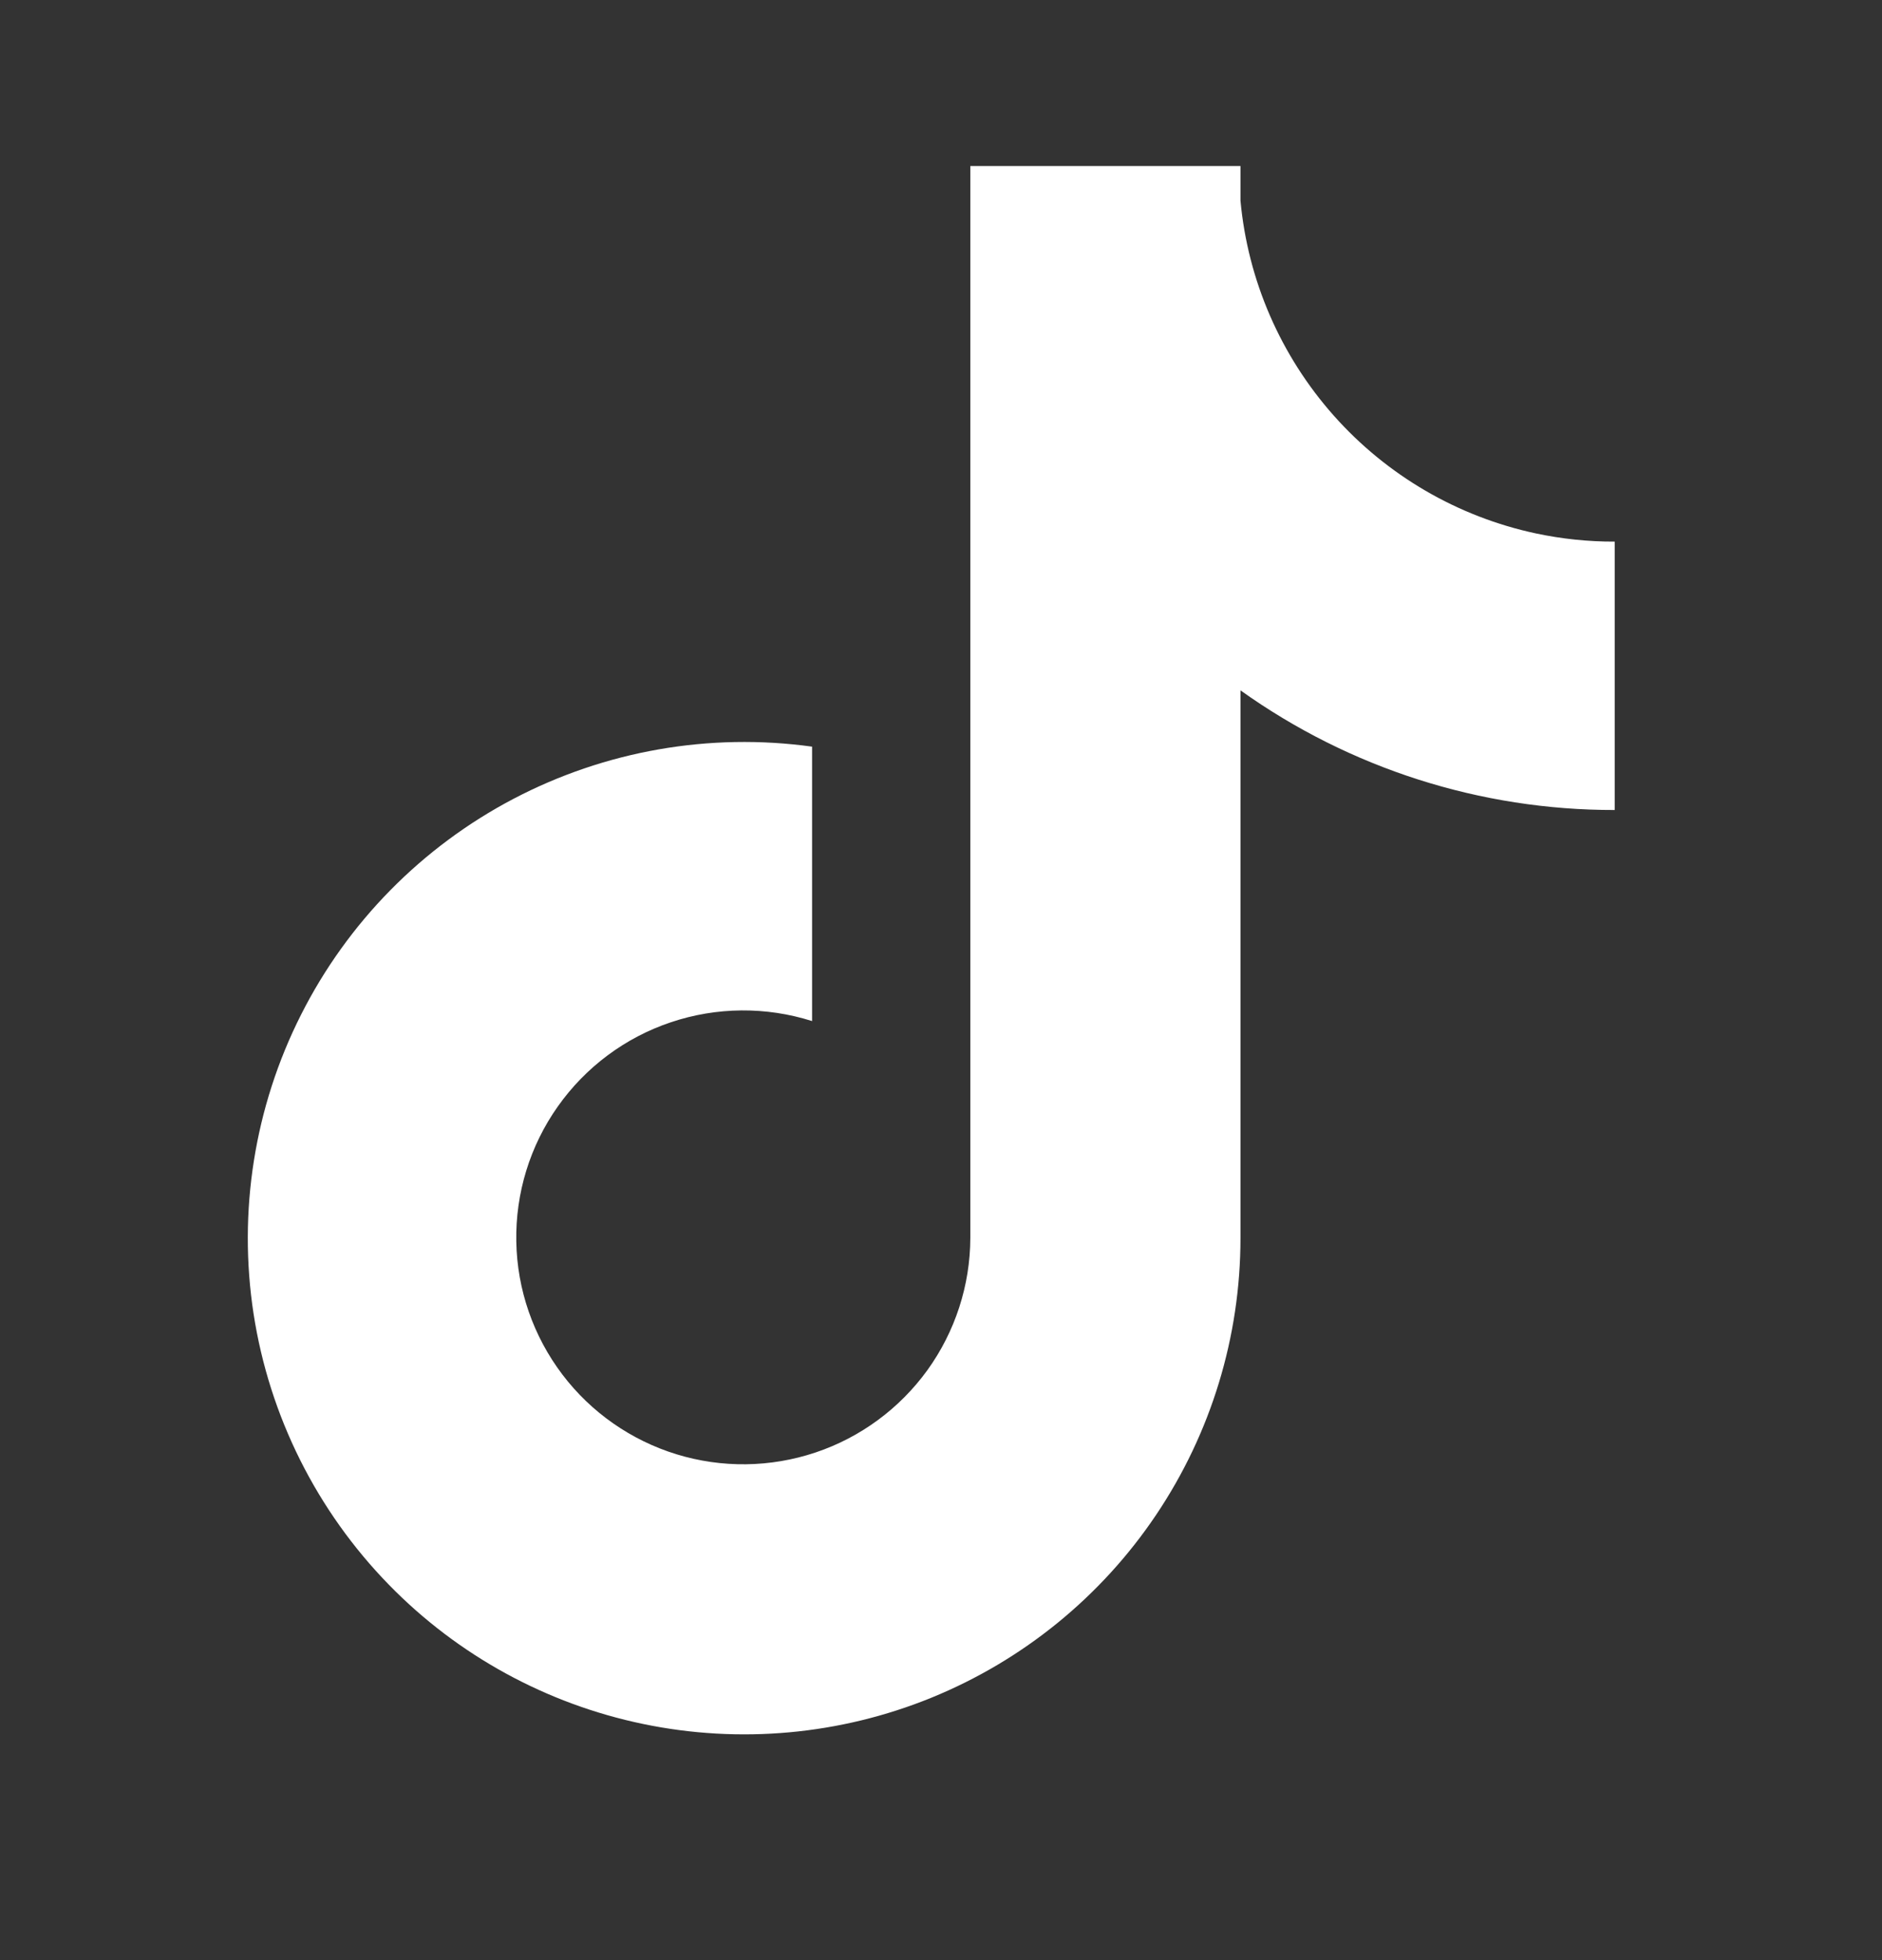 <svg width="24" height="25" viewBox="0 0 24 25" fill="none" xmlns="http://www.w3.org/2000/svg">
<rect x="0" y="0" width="24" height="25" fill="#333333" stroke="none"/>
<path d="M19.589 6.804C18.59 6.591 17.686 6.064 17.008 5.3C16.33 4.536 15.913 3.576 15.819 2.559V2.118H12.374V15.79C12.372 16.395 12.18 16.985 11.826 17.476C11.471 17.966 10.972 18.334 10.398 18.526C9.824 18.718 9.205 18.726 8.626 18.548C8.048 18.37 7.539 18.015 7.173 17.533C6.801 17.043 6.594 16.448 6.584 15.833C6.573 15.218 6.758 14.615 7.113 14.113C7.468 13.61 7.973 13.233 8.556 13.038C9.139 12.842 9.77 12.837 10.356 13.023V9.523C9.049 9.342 7.718 9.575 6.549 10.188C5.381 10.801 4.433 11.764 3.839 12.942C3.244 14.12 3.033 15.454 3.234 16.759C3.436 18.063 4.04 19.271 4.962 20.215C5.841 21.115 6.969 21.732 8.201 21.988C9.432 22.244 10.713 22.128 11.878 21.653C13.043 21.178 14.04 20.367 14.742 19.323C15.444 18.279 15.819 17.049 15.819 15.791V8.805C17.211 9.8 18.881 10.334 20.592 10.331V6.908C20.255 6.909 19.919 6.874 19.589 6.804Z" fill="white"/>
</svg>

